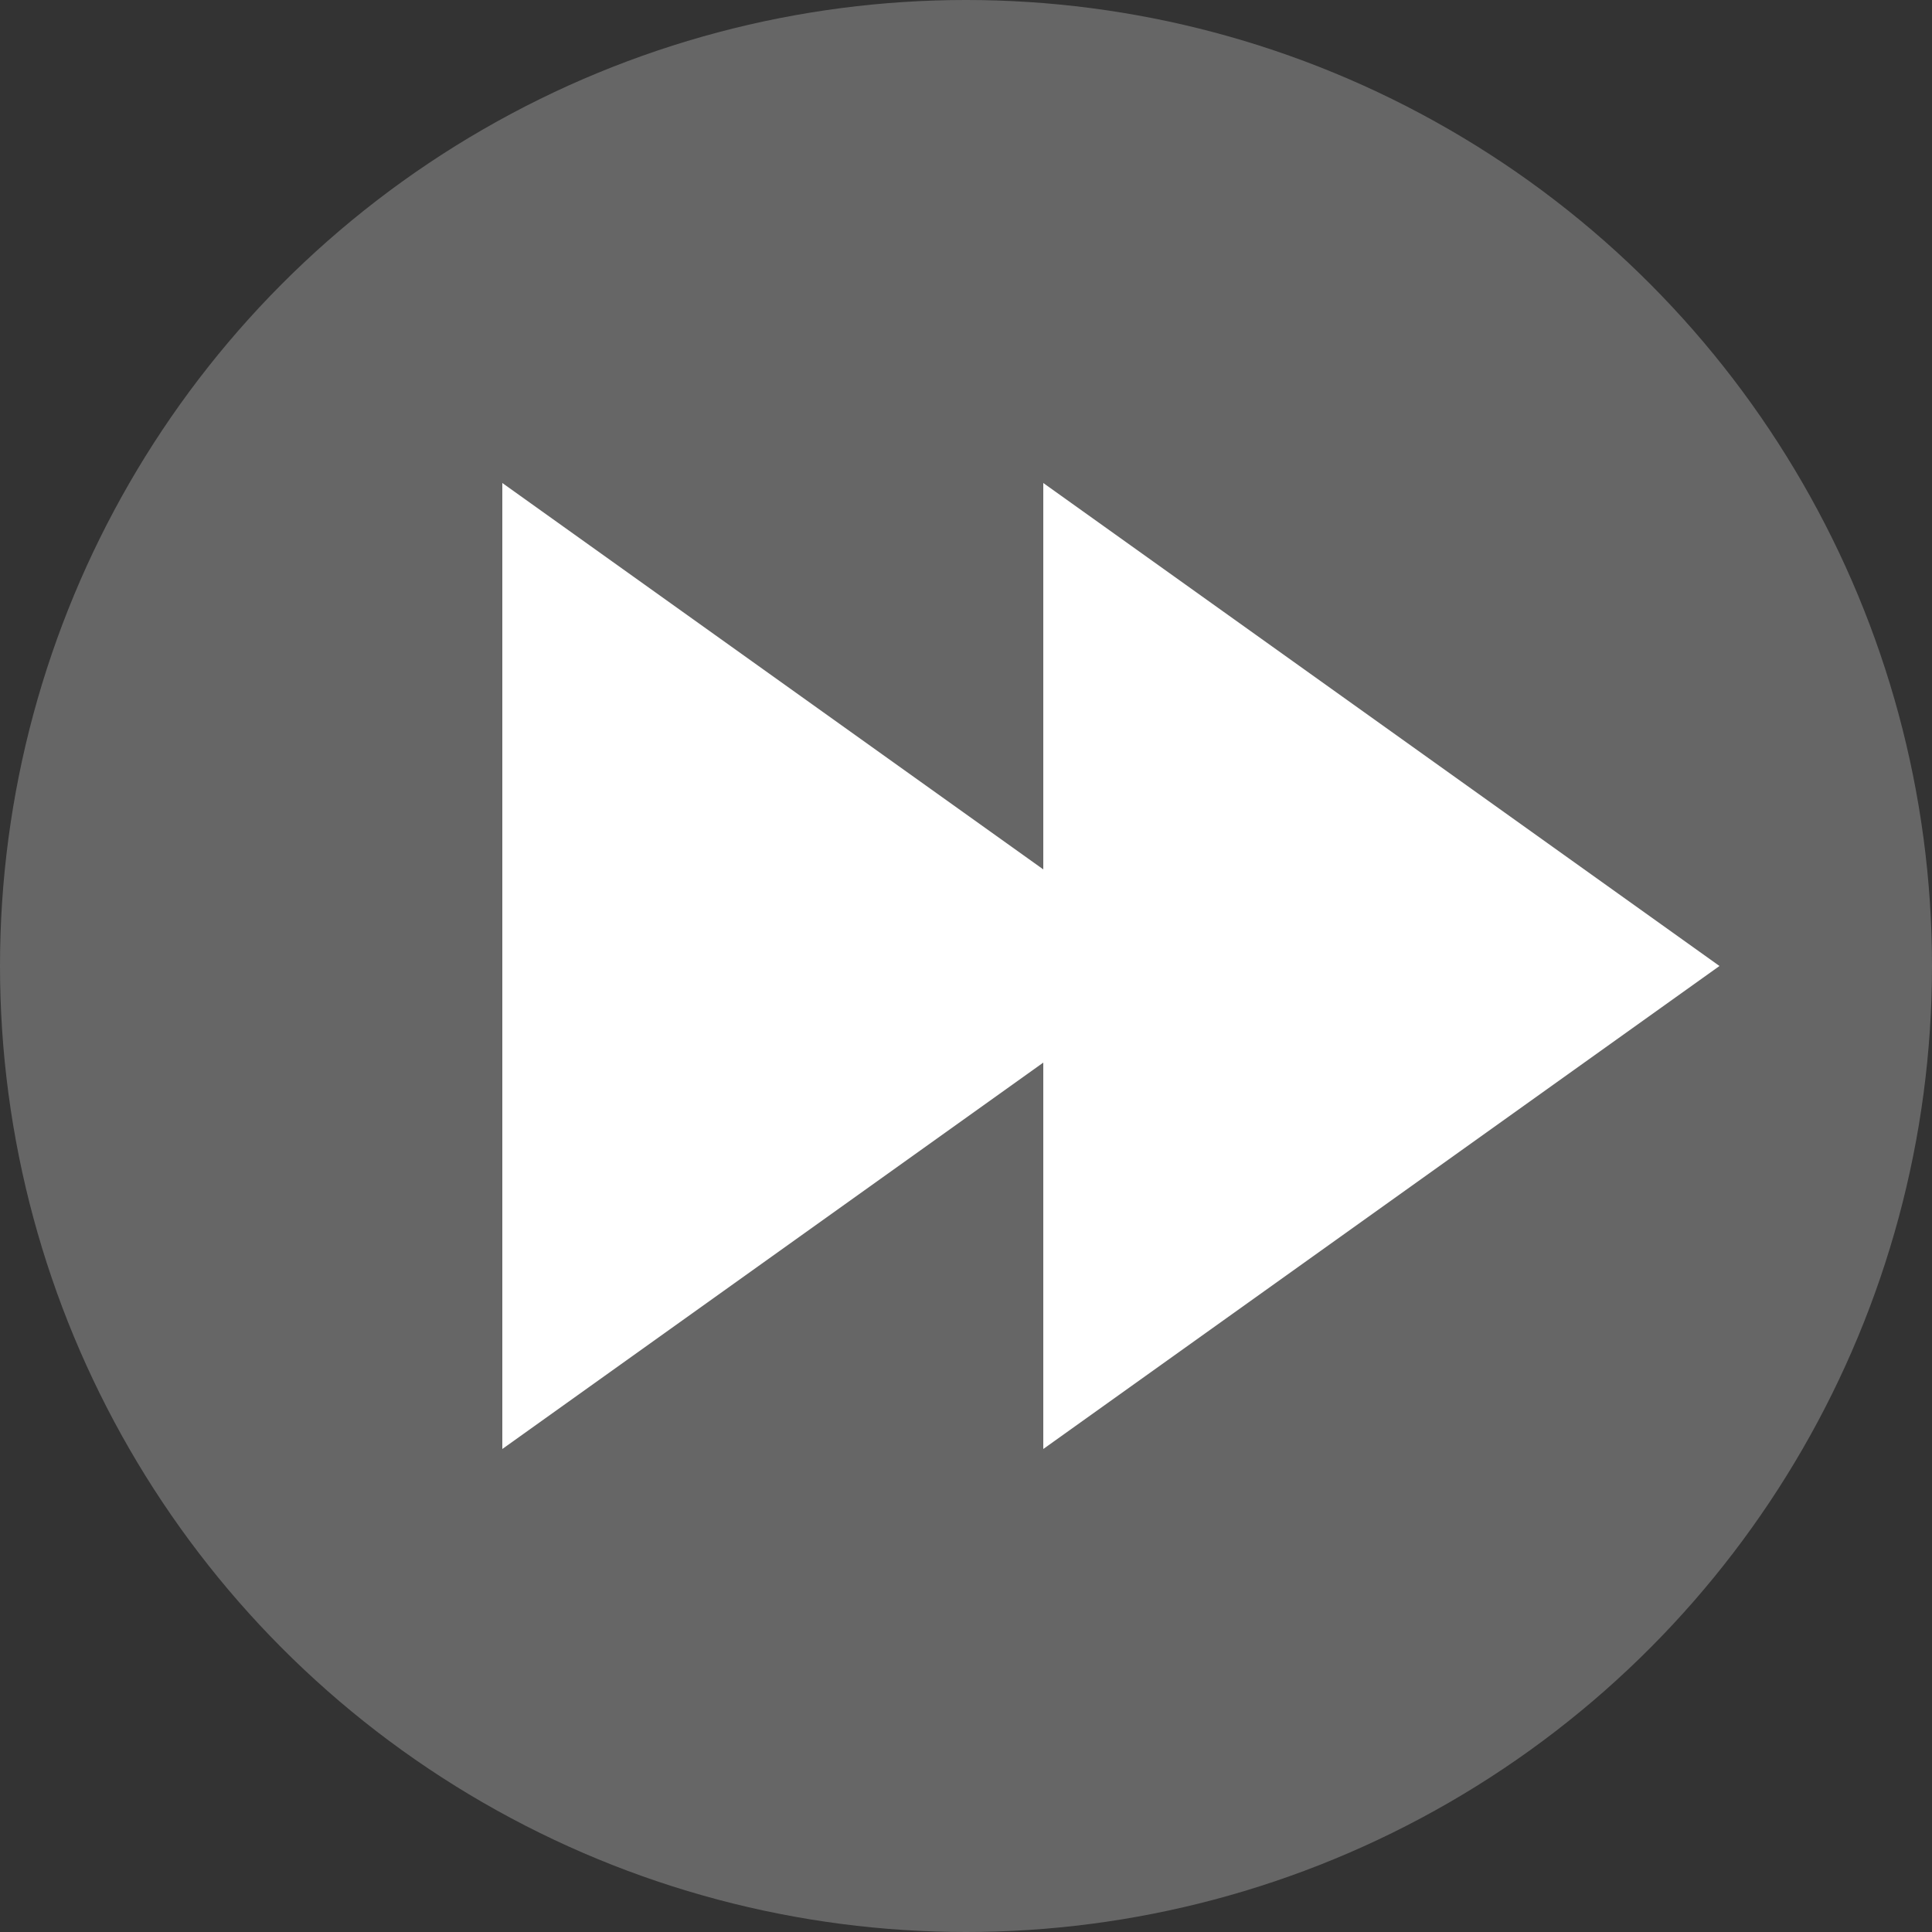 <?xml version="1.0" encoding="utf-8"?>
<svg xmlns="http://www.w3.org/2000/svg" width="35px" height="35px" viewBox="0 0 100 100">
	<rect x="0" y="0" width="100" height="100" fill="#333333" stroke="none"/>
	<circle fill="#666666" cx="50" cy="50" r="50"/>
	<path fill="#ffffff" d="M26,30 v45 l35,-25 l-35,-25 z M54,30 v45 l35,-25 l-35,-25 z"/>
</svg>